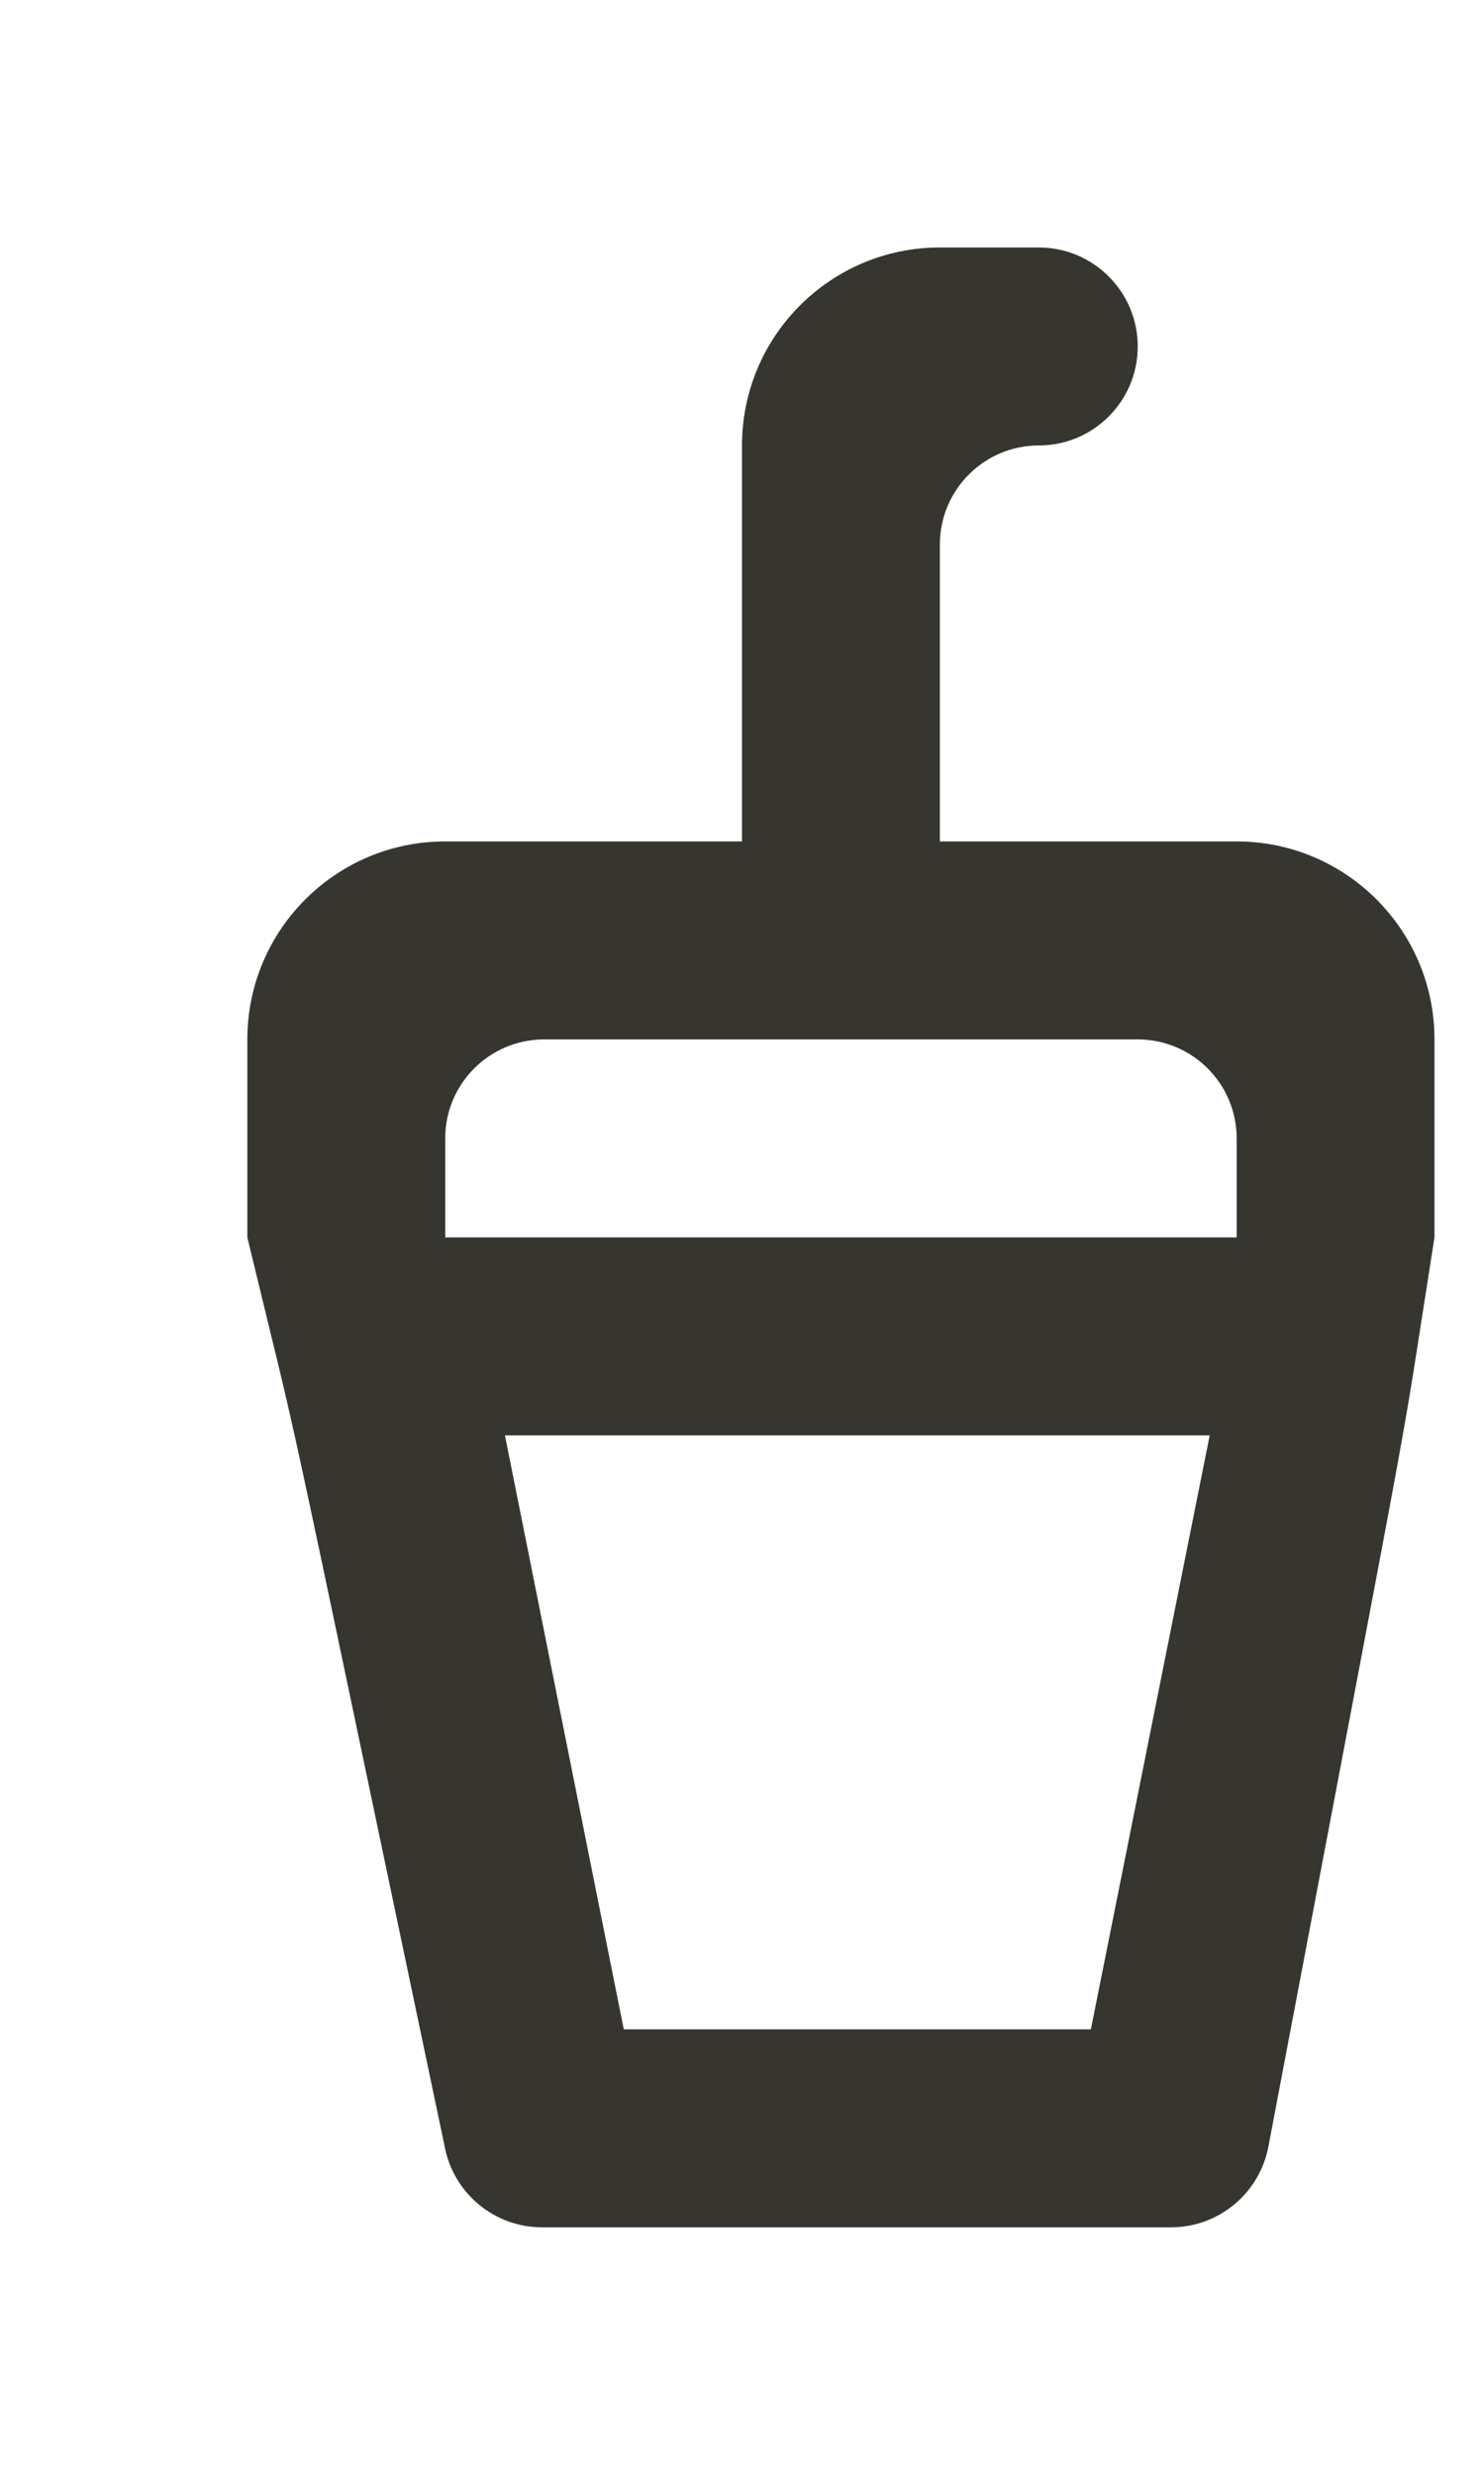 <!-- Generated by IcoMoon.io -->
<svg version="1.1" xmlns="http://www.w3.org/2000/svg" width="24" height="40" viewBox="0 0 24 40">
<title>mp-drink-1</title>
<path fill="#37352f" d="M20 20h-12.8v-1.6c0-0.883 0.717-1.6 1.6-1.6h9.6c0.883 0 1.6 0.717 1.6 1.6v1.6zM17.643 32.8h-7.555l-1.922-9.6h11.398l-1.922 9.6zM20 13.6h-4.8v-4.8c0-0.883 0.717-1.6 1.6-1.6s1.6-0.717 1.6-1.6c0-0.883-0.717-1.6-1.6-1.6h-1.6c-1.766 0-3.2 1.432-3.2 3.2v6.4h-4.8c-1.766 0-3.2 1.432-3.2 3.2v3.2c0.97 4.019 0.342 1.15 3.198 14.726 0.155 0.741 0.81 1.274 1.566 1.274h10.176c0.768 0 1.429-0.549 1.573-1.304 2.571-13.549 2.056-10.709 2.686-14.696v-3.2c0-1.768-1.434-3.2-3.2-3.2v0z"></path>
</svg>
